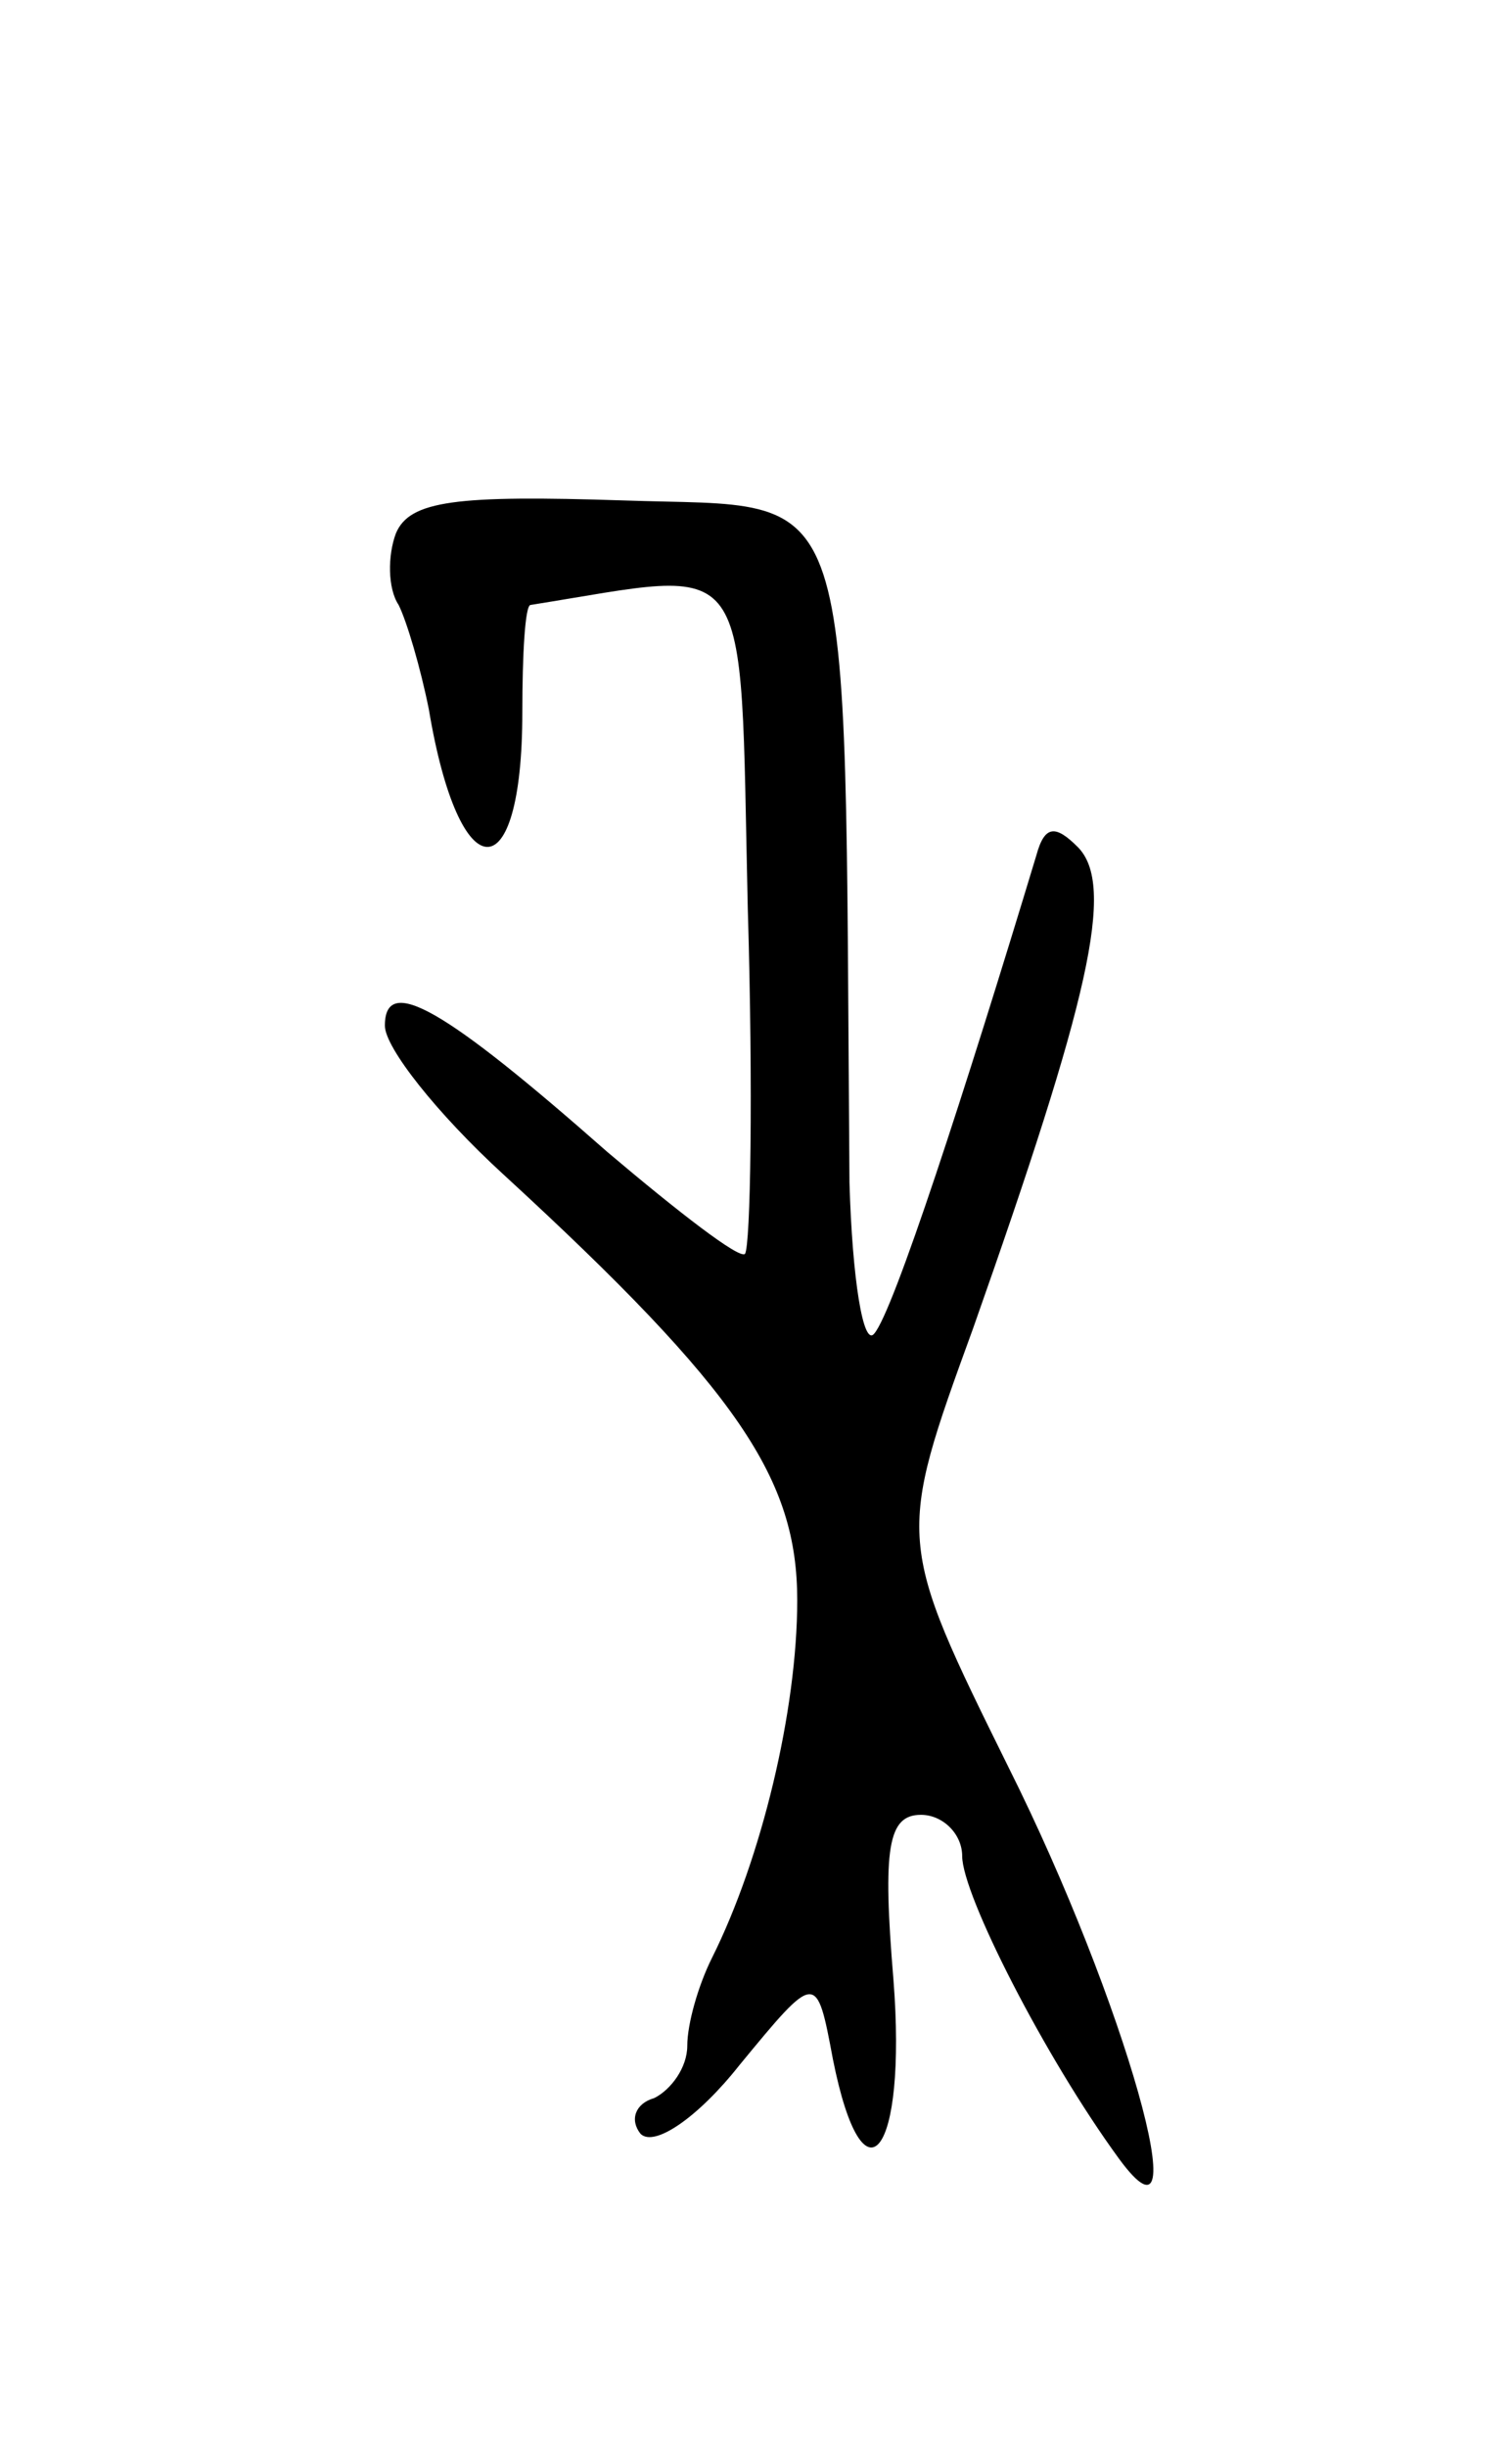 <svg version="1.0" xmlns="http://www.w3.org/2000/svg"
 width="55pt" height="89pt" viewBox="0 0 55 89"
 preserveAspectRatio="xMidYMid meet">
<g transform="translate(0,89) scale(0.1,-0.1)"
fill="#000000" stroke="none">
<path d="M144 696 c-3 -8 -3 -20 1 -26 3 -6 8 -23 11 -38 11 -66 34 -67 34 -1
0 21 1 39 3 39 82 13 76 22 79 -110 2 -67 1 -123 -1 -126 -2 -2 -24 15 -50 37
-59 52 -81 65 -81 46 0 -8 19 -32 43 -54 86 -79 107 -111 107 -155 0 -40 -13
-94 -31 -130 -5 -10 -9 -24 -9 -32 0 -8 -6 -16 -12 -19 -7 -2 -9 -8 -5 -13 5
-5 21 6 36 25 28 34 28 34 34 2 11 -55 27 -35 22 29 -4 48 -2 60 10 60 8 0 15
-7 15 -15 0 -14 30 -73 57 -110 30 -41 2 58 -40 142 -41 83 -41 83 -13 160 42
119 52 161 38 175 -8 8 -12 8 -15 -3 -26 -86 -52 -166 -59 -174 -4 -5 -8 20
-9 55 -2 262 4 245 -82 248 -61 2 -78 0 -83 -12z"/>
</g>
</svg>
